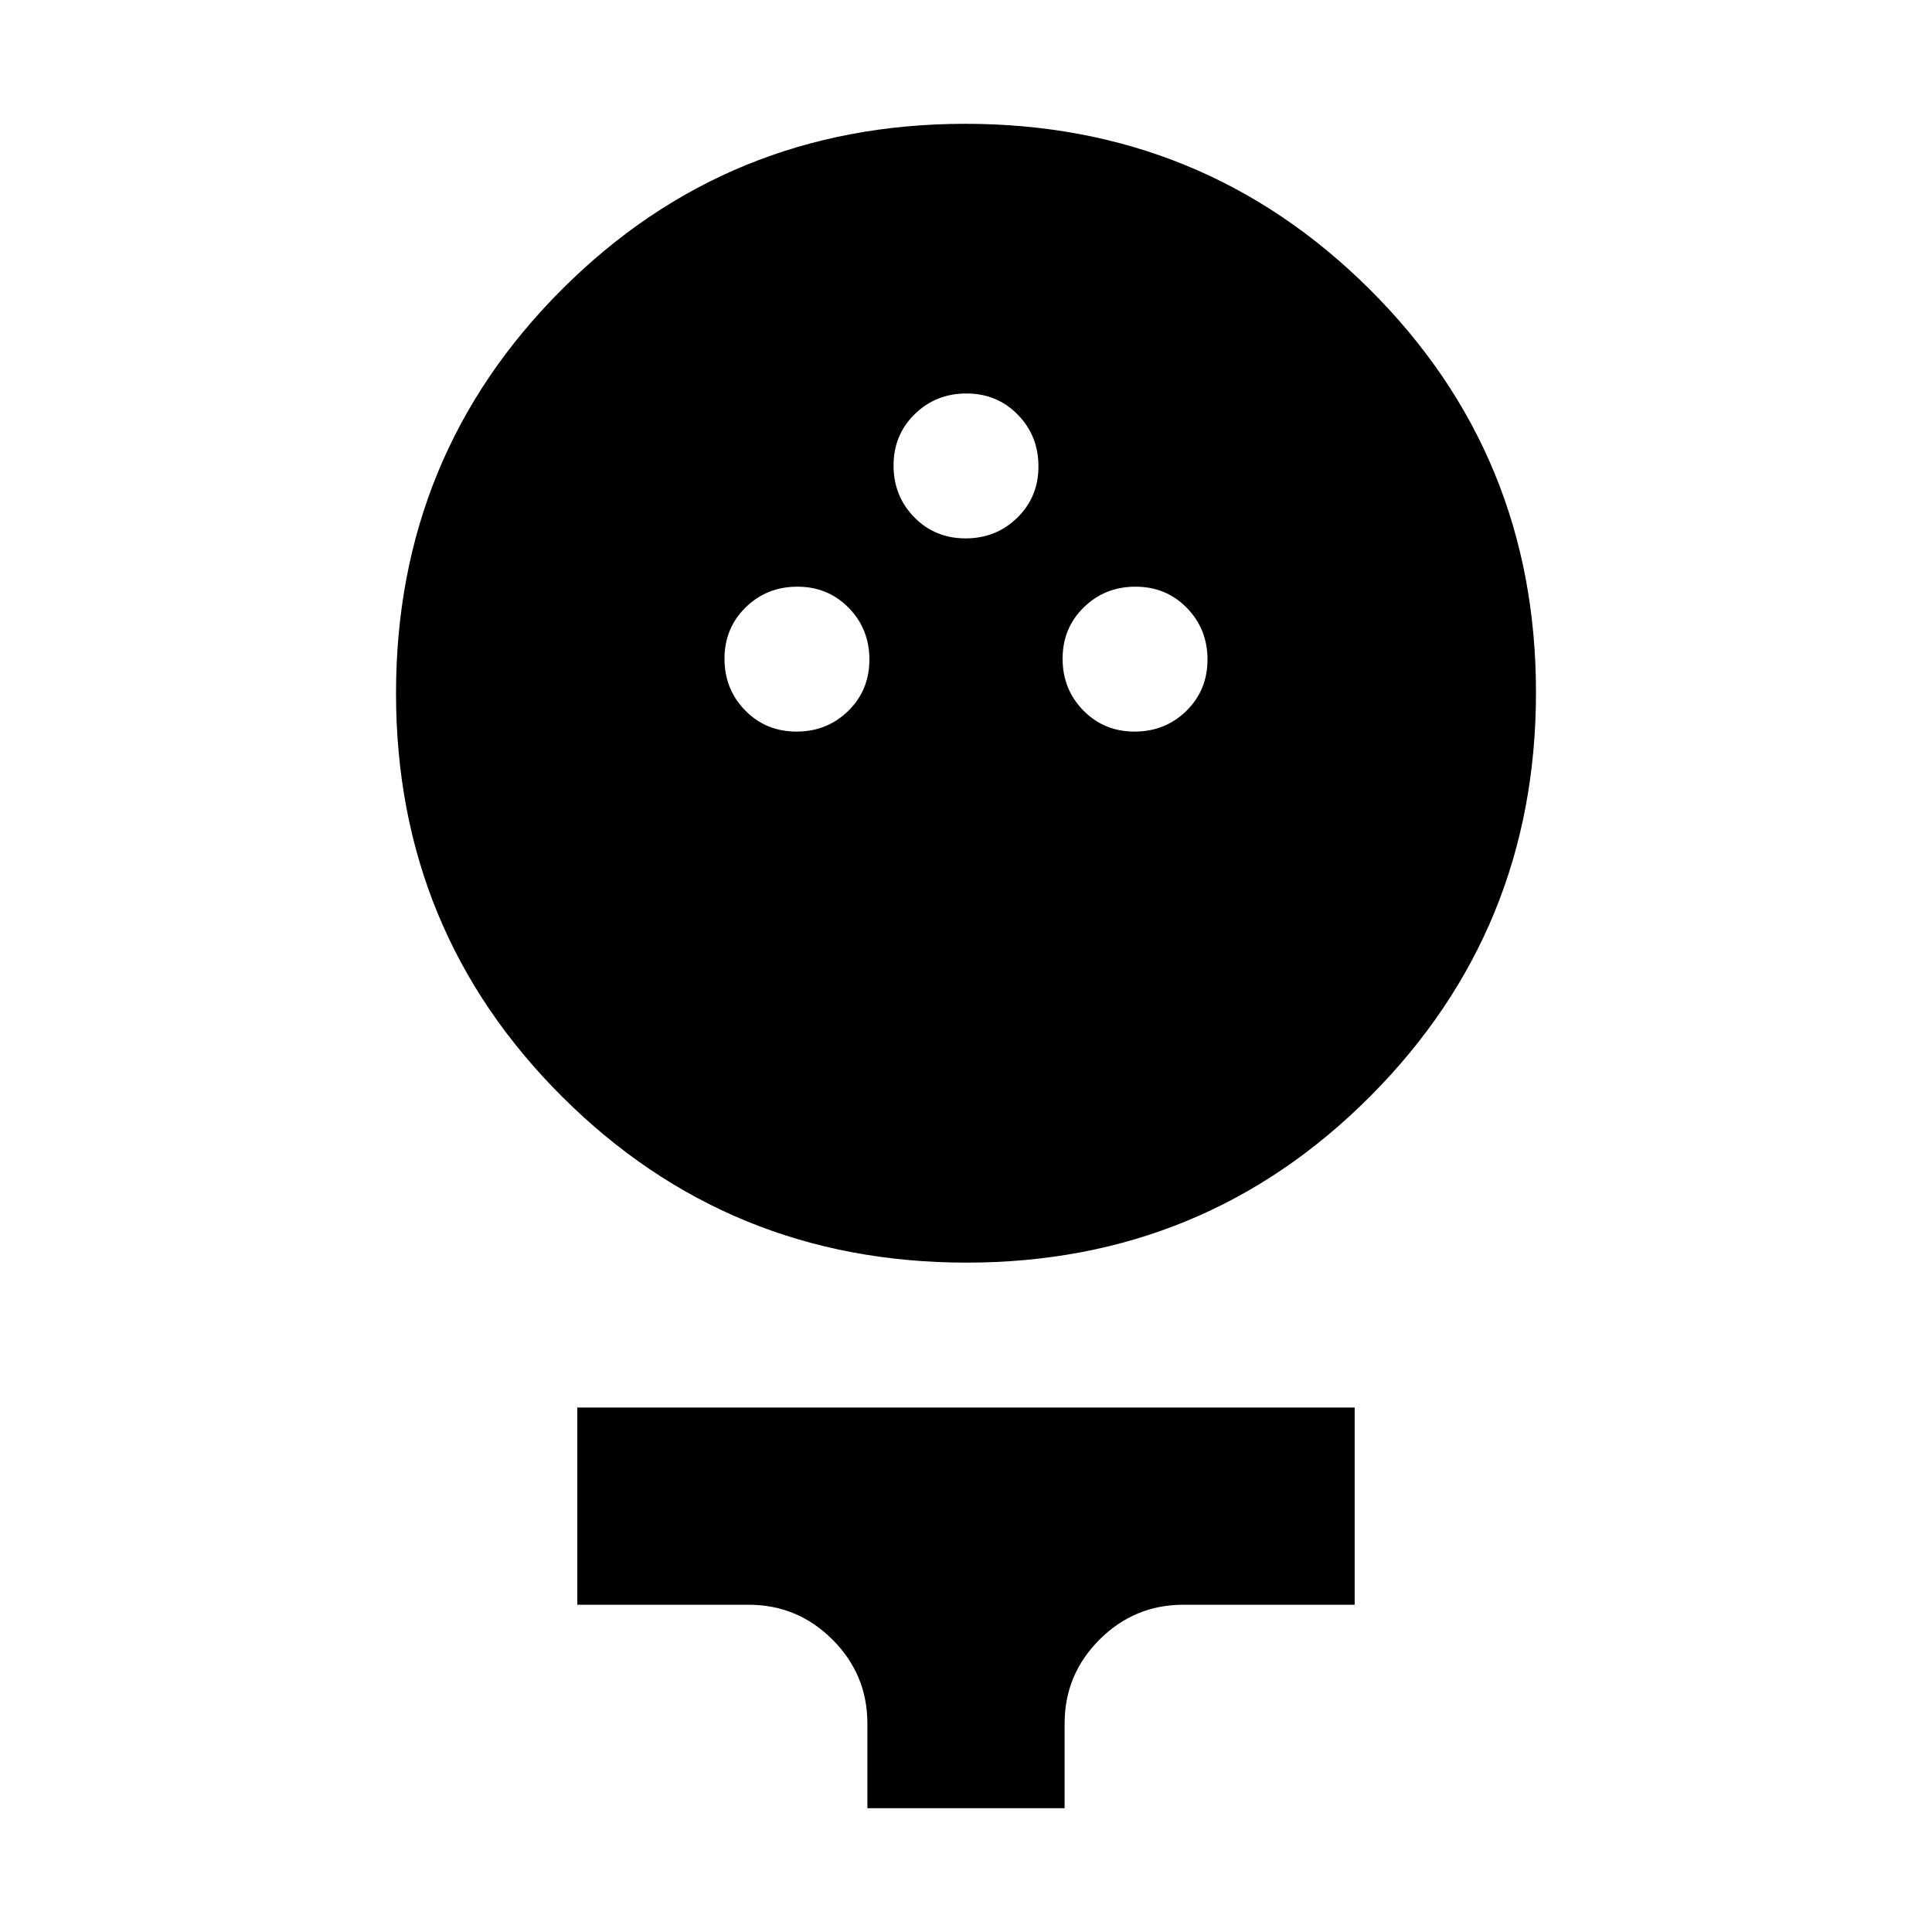 <svg xmlns="http://www.w3.org/2000/svg" height="20" viewBox="0 -960 960 960" width="20"><path d="M480.3-332.61q-118.21 0-200.87-82.35-82.65-82.34-82.65-200.56t82.35-200.59q82.35-82.37 200.57-82.37 118.21 0 200.87 82.23 82.65 82.23 82.65 200.29 0 118.05-82.35 200.7-82.35 82.65-200.57 82.65Zm-84.51-263.87q15.21 0 25.71-10.29t10.5-25.5q0-15.21-10.29-25.71t-25.5-10.5q-15.21 0-25.71 10.29t-10.5 25.5q0 15.21 10.29 25.71t25.5 10.5Zm168 0q15.21 0 25.71-10.29t10.5-25.5q0-15.21-10.29-25.71t-25.5-10.5q-15.21 0-25.71 10.29t-10.5 25.5q0 15.21 10.29 25.71t25.5 10.5Zm-84-96q15.21 0 25.71-10.29t10.5-25.5q0-15.21-10.29-25.71t-25.5-10.5q-15.21 0-25.71 10.29t-10.5 25.5q0 15.21 10.29 25.71t25.5 10.5ZM431-61.52v-42.09q0-24.34-17.33-41.67-17.33-17.33-41.67-17.33h-85.13v-98h386.26v98H588q-24.34 0-41.67 17.33Q529-127.95 529-103.61v42.09h-98Z"/></svg>